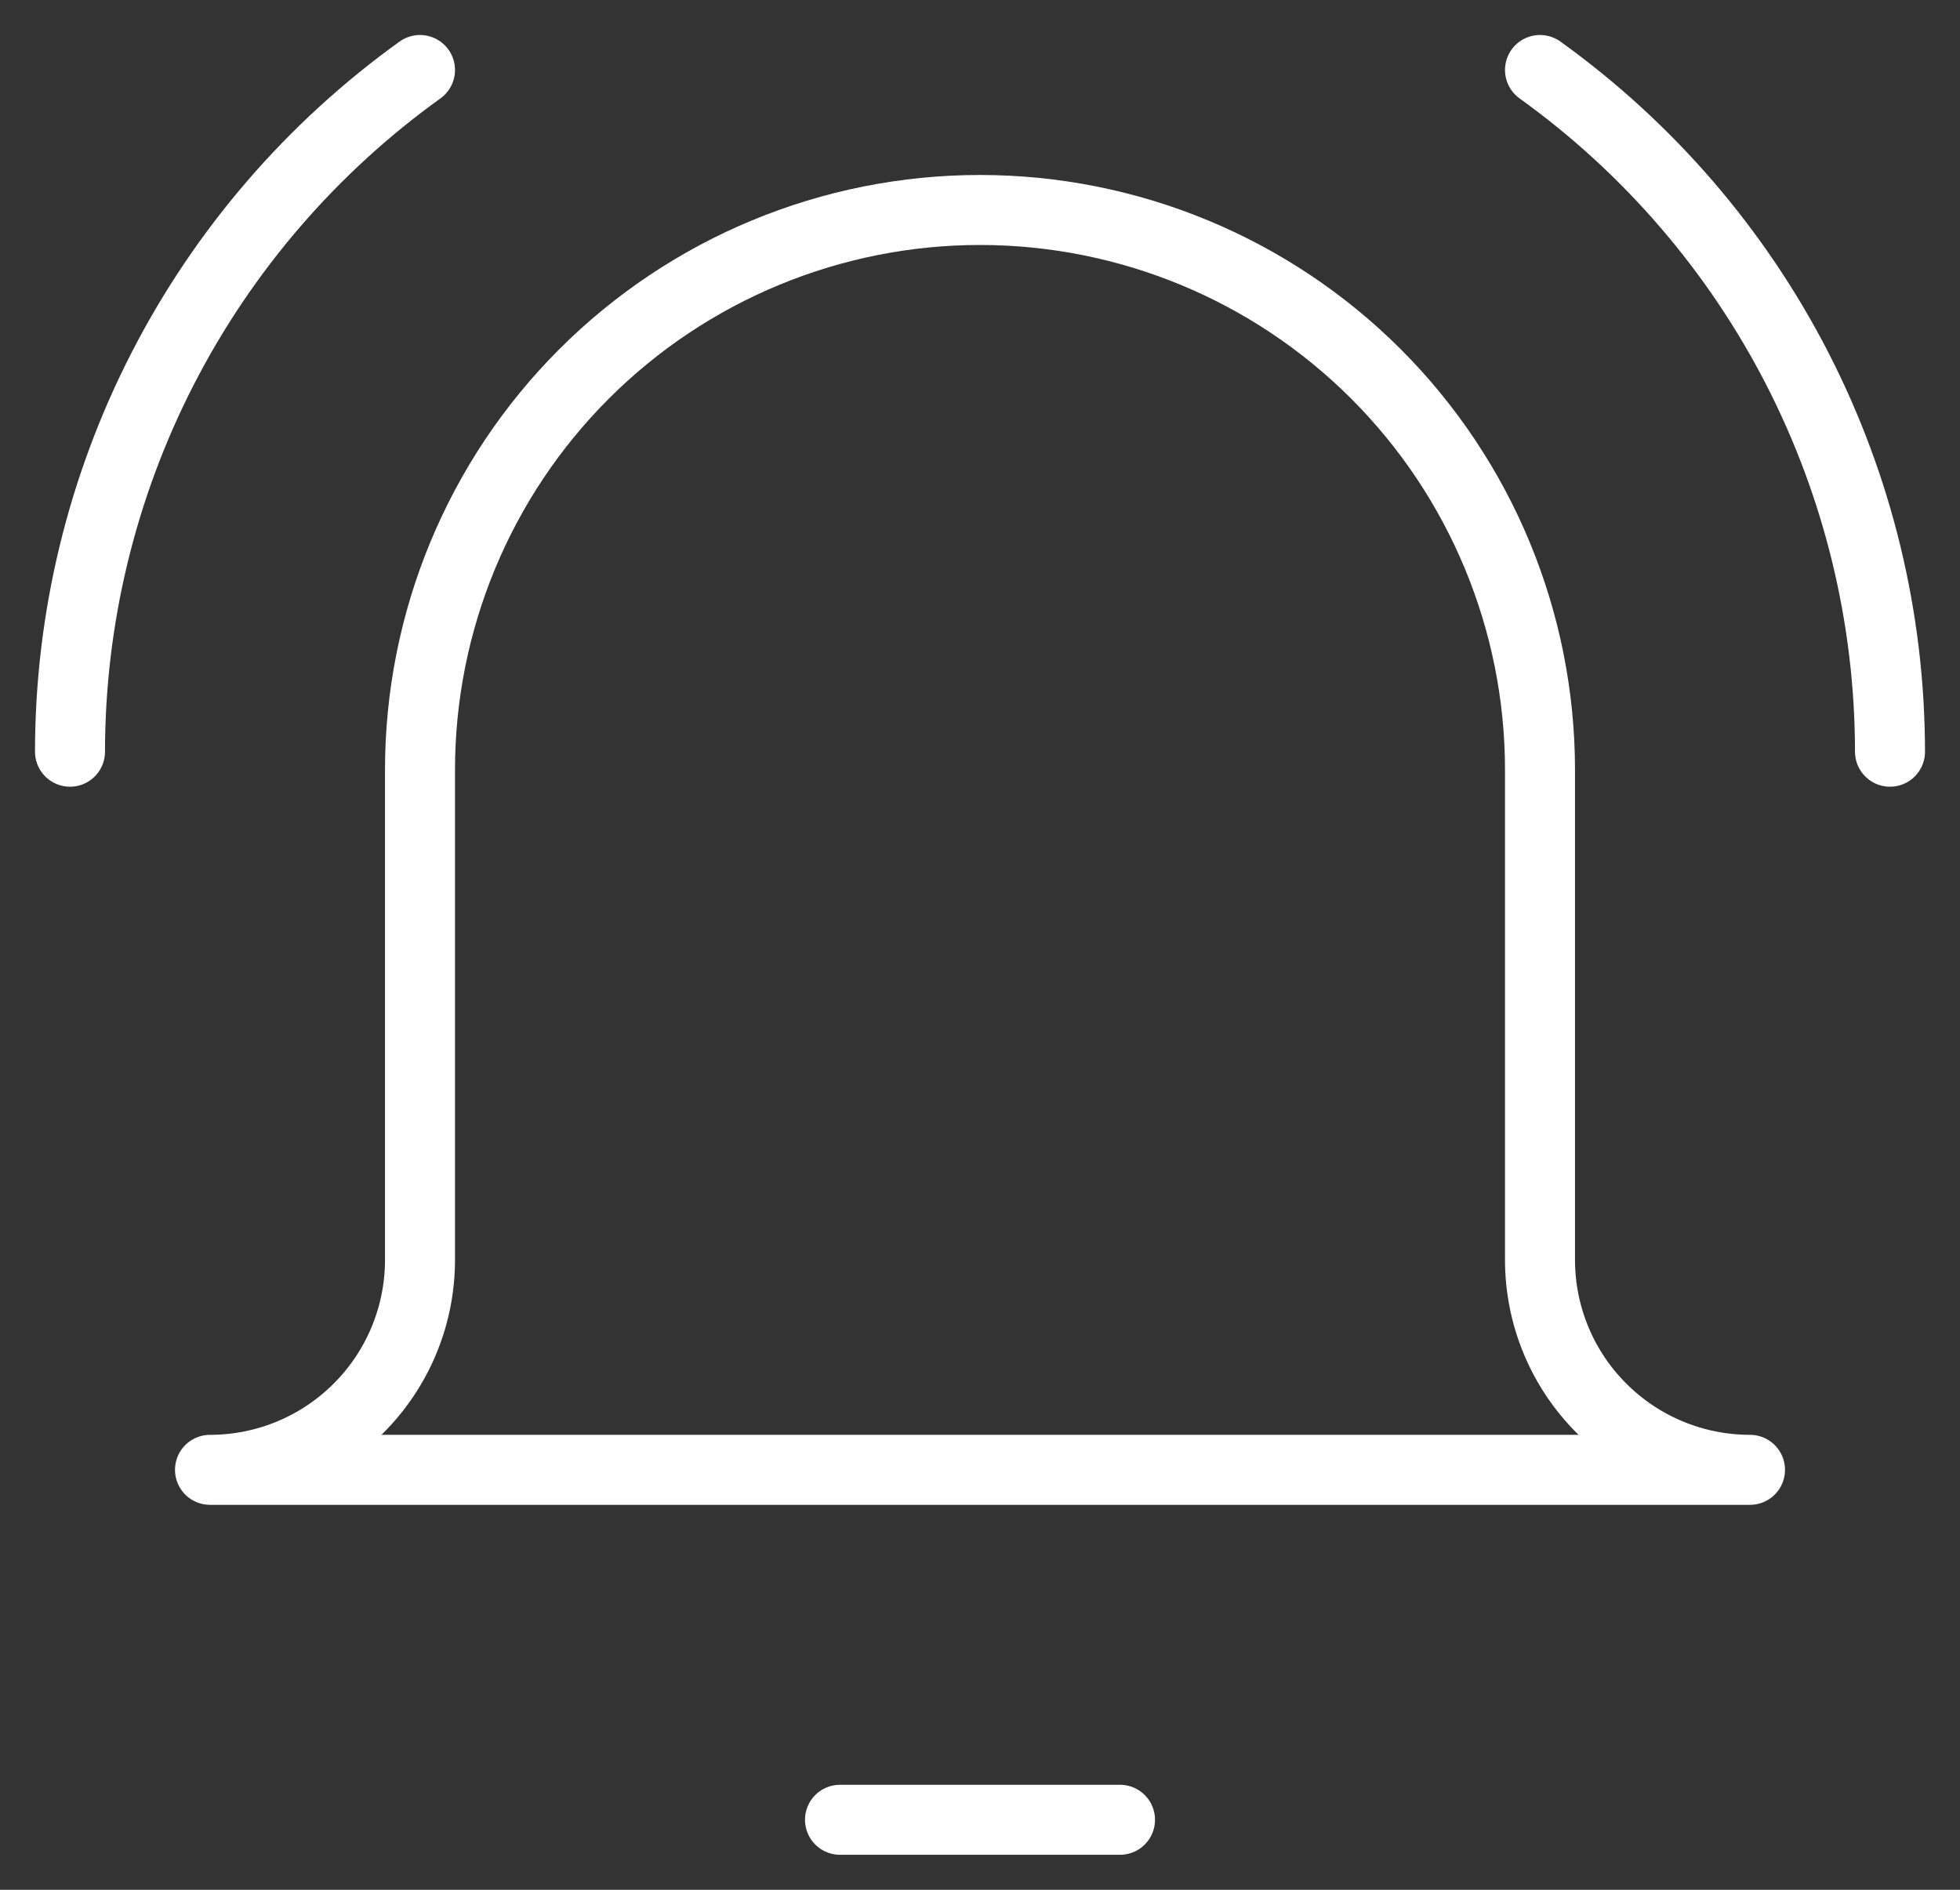 <svg width="28" height="27" viewBox="0 0 28 27" fill="none" xmlns="http://www.w3.org/2000/svg">
<rect x="0" y="0" width="28" height="27" fill="#333333" stroke="none"/>
<g id="ringing-bell-notification--notification-vibrate-ring-sound-alarm-alert-bell-noise">
<path id="Vector" d="M12 26H16" stroke="white" stroke-linecap="round" stroke-linejoin="round"/>
<path id="Vector_2" d="M22 11C22 8.878 21.157 6.843 19.657 5.343C18.157 3.843 16.122 3 14 3C11.878 3 9.843 3.843 8.343 5.343C6.843 6.843 6 8.878 6 11V18C6 18.796 5.684 19.559 5.121 20.121C4.559 20.684 3.796 21 3 21H25C24.204 21 23.441 20.684 22.879 20.121C22.316 19.559 22 18.796 22 18V11Z" stroke="white" stroke-linecap="round" stroke-linejoin="round"/>
<path id="Vector_3" d="M1 10.74C1.001 8.836 1.455 6.96 2.324 5.267C3.194 3.573 4.454 2.111 6 1" stroke="white" stroke-linecap="round" stroke-linejoin="round"/>
<path id="Vector_4" d="M27 10.74C26.999 8.836 26.545 6.96 25.676 5.267C24.806 3.573 23.546 2.111 22 1" stroke="white" stroke-linecap="round" stroke-linejoin="round"/>
</g>
</svg>
